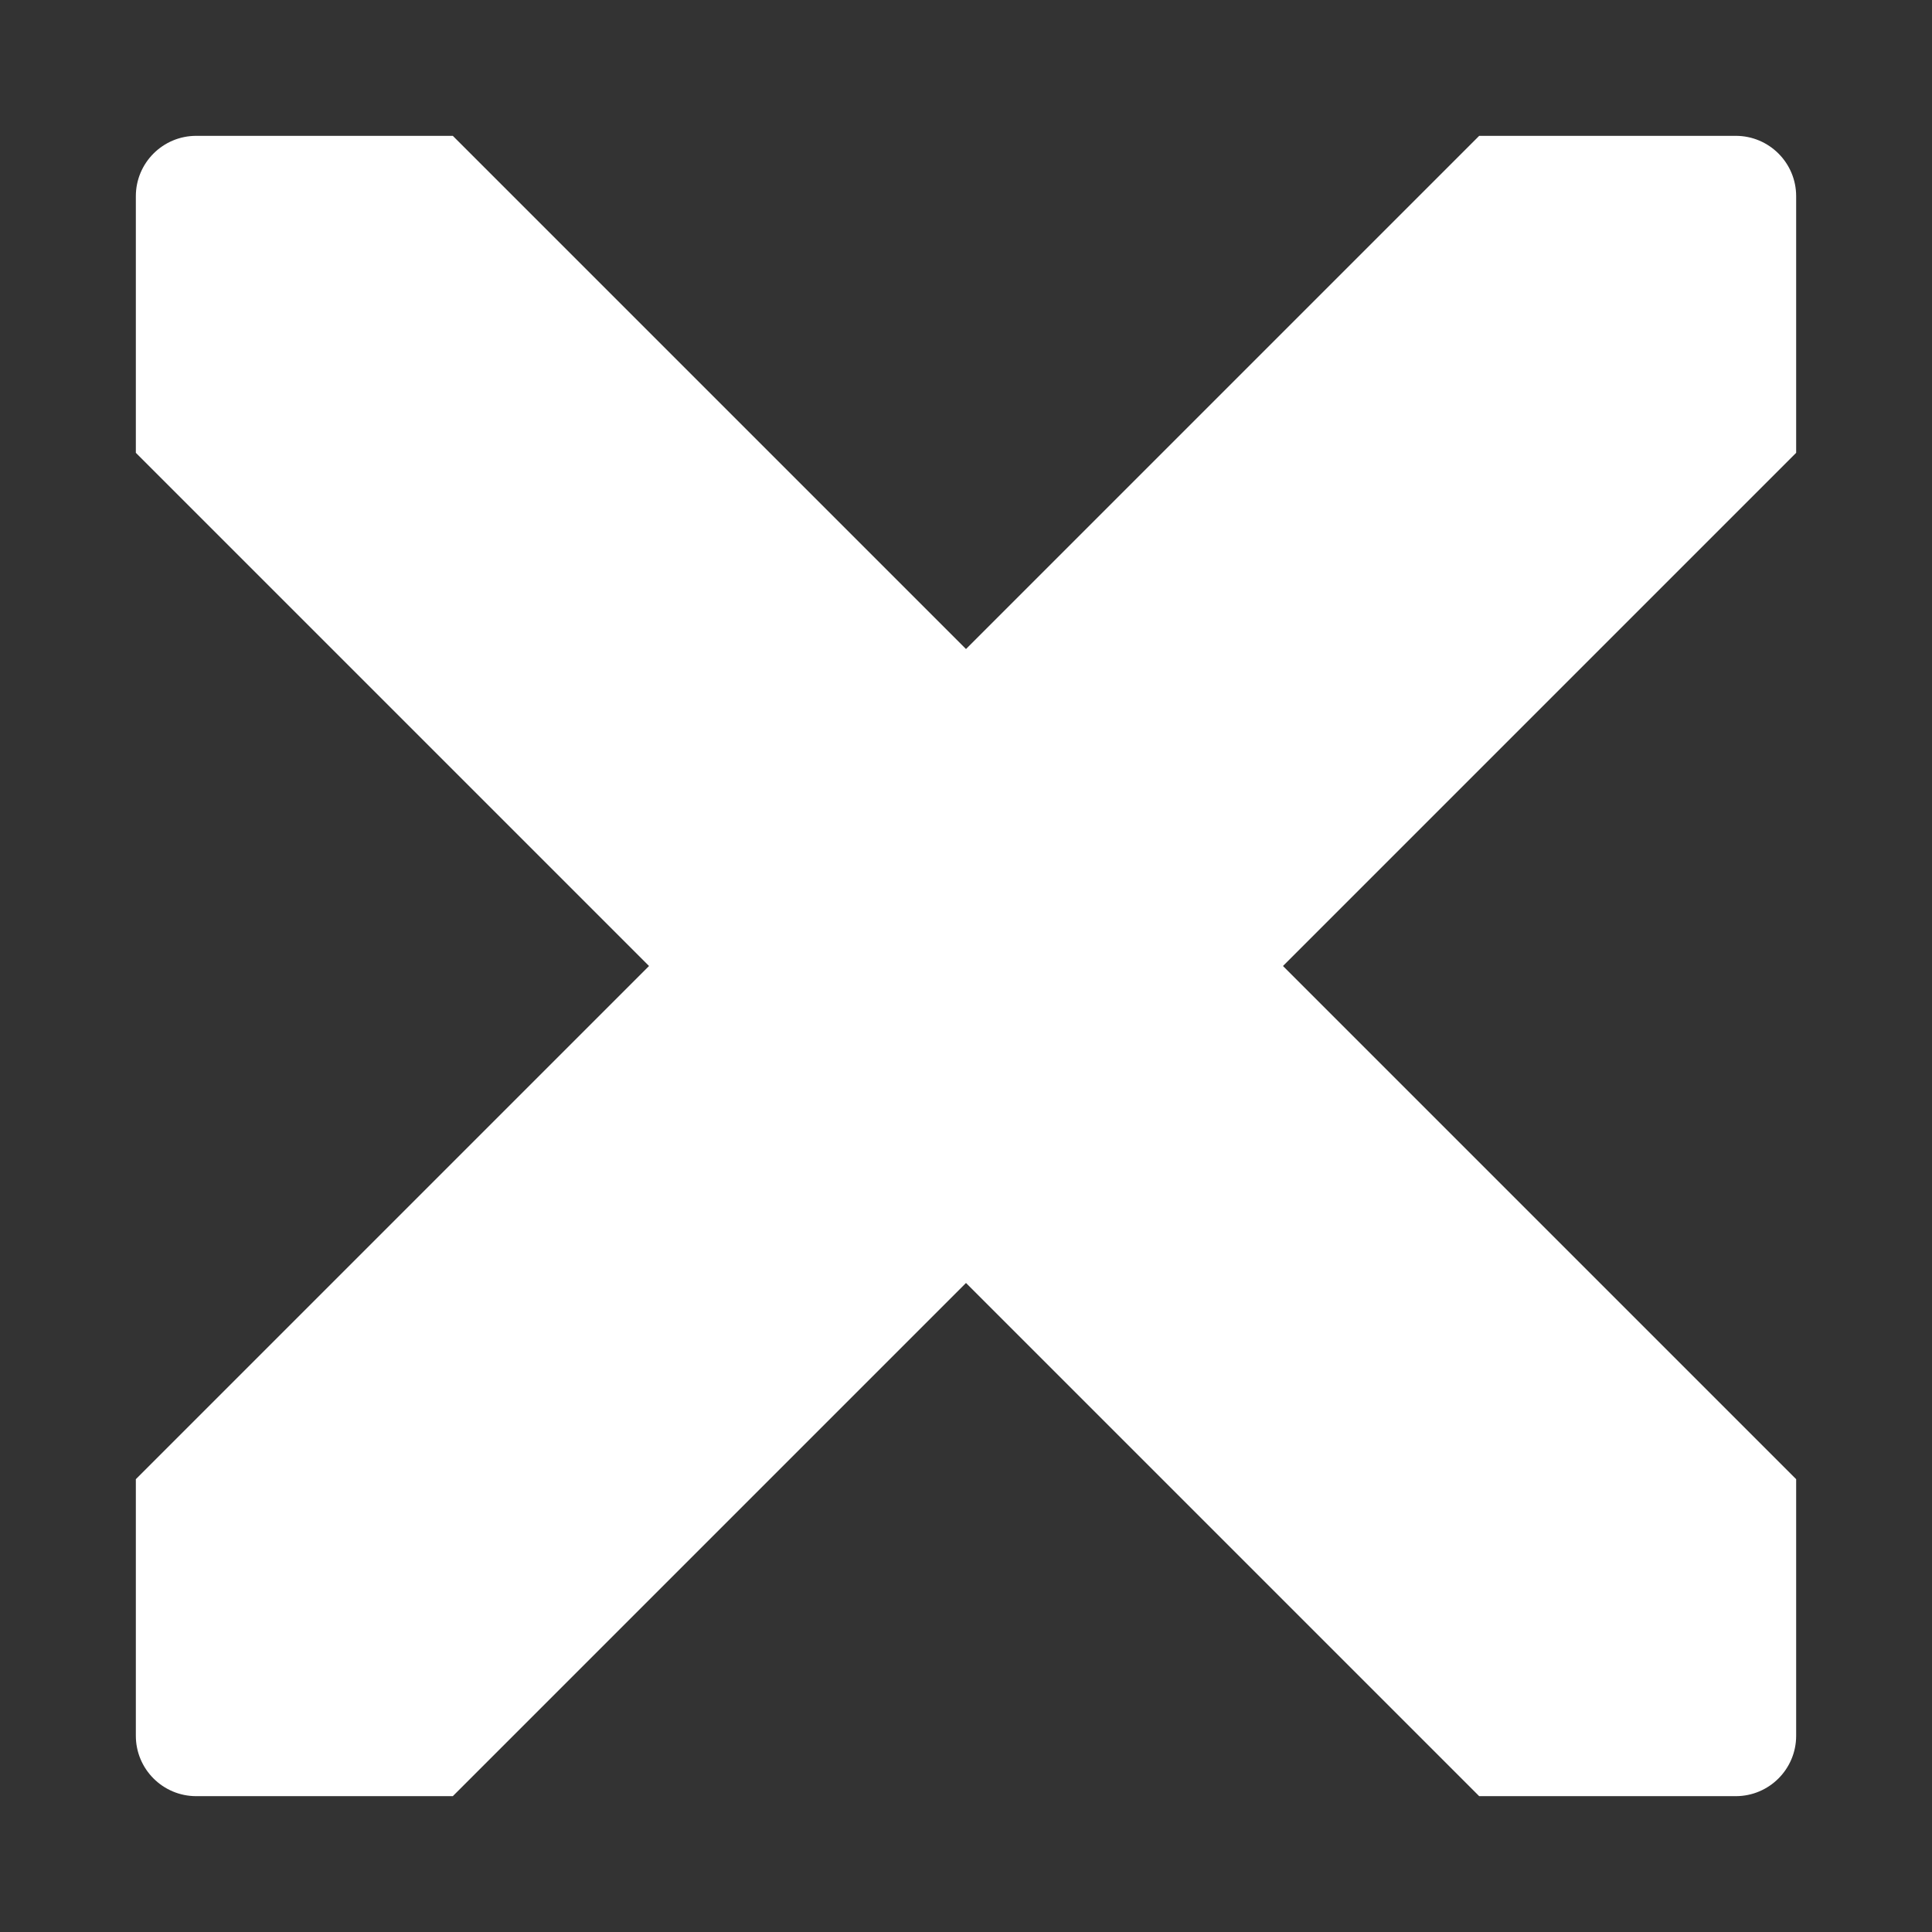 <svg width="128" height="128" viewBox="0 0 128 128" fill="none" xmlns="http://www.w3.org/2000/svg">
<rect x="0" y="0" width="128" height="128" fill="#333333" stroke="none"/>
<path d="M9 13C9 10.791 10.791 9 13 9H30L64 43L98 9H115C117.209 9 119 10.791 119 13V30L85 64L119 98V115C119 117.209 117.209 119 115 119H98L64 85L30 119H13C10.791 119 9 117.209 9 115V98L43 64L9 30V13Z" fill="white"/>
</svg>
